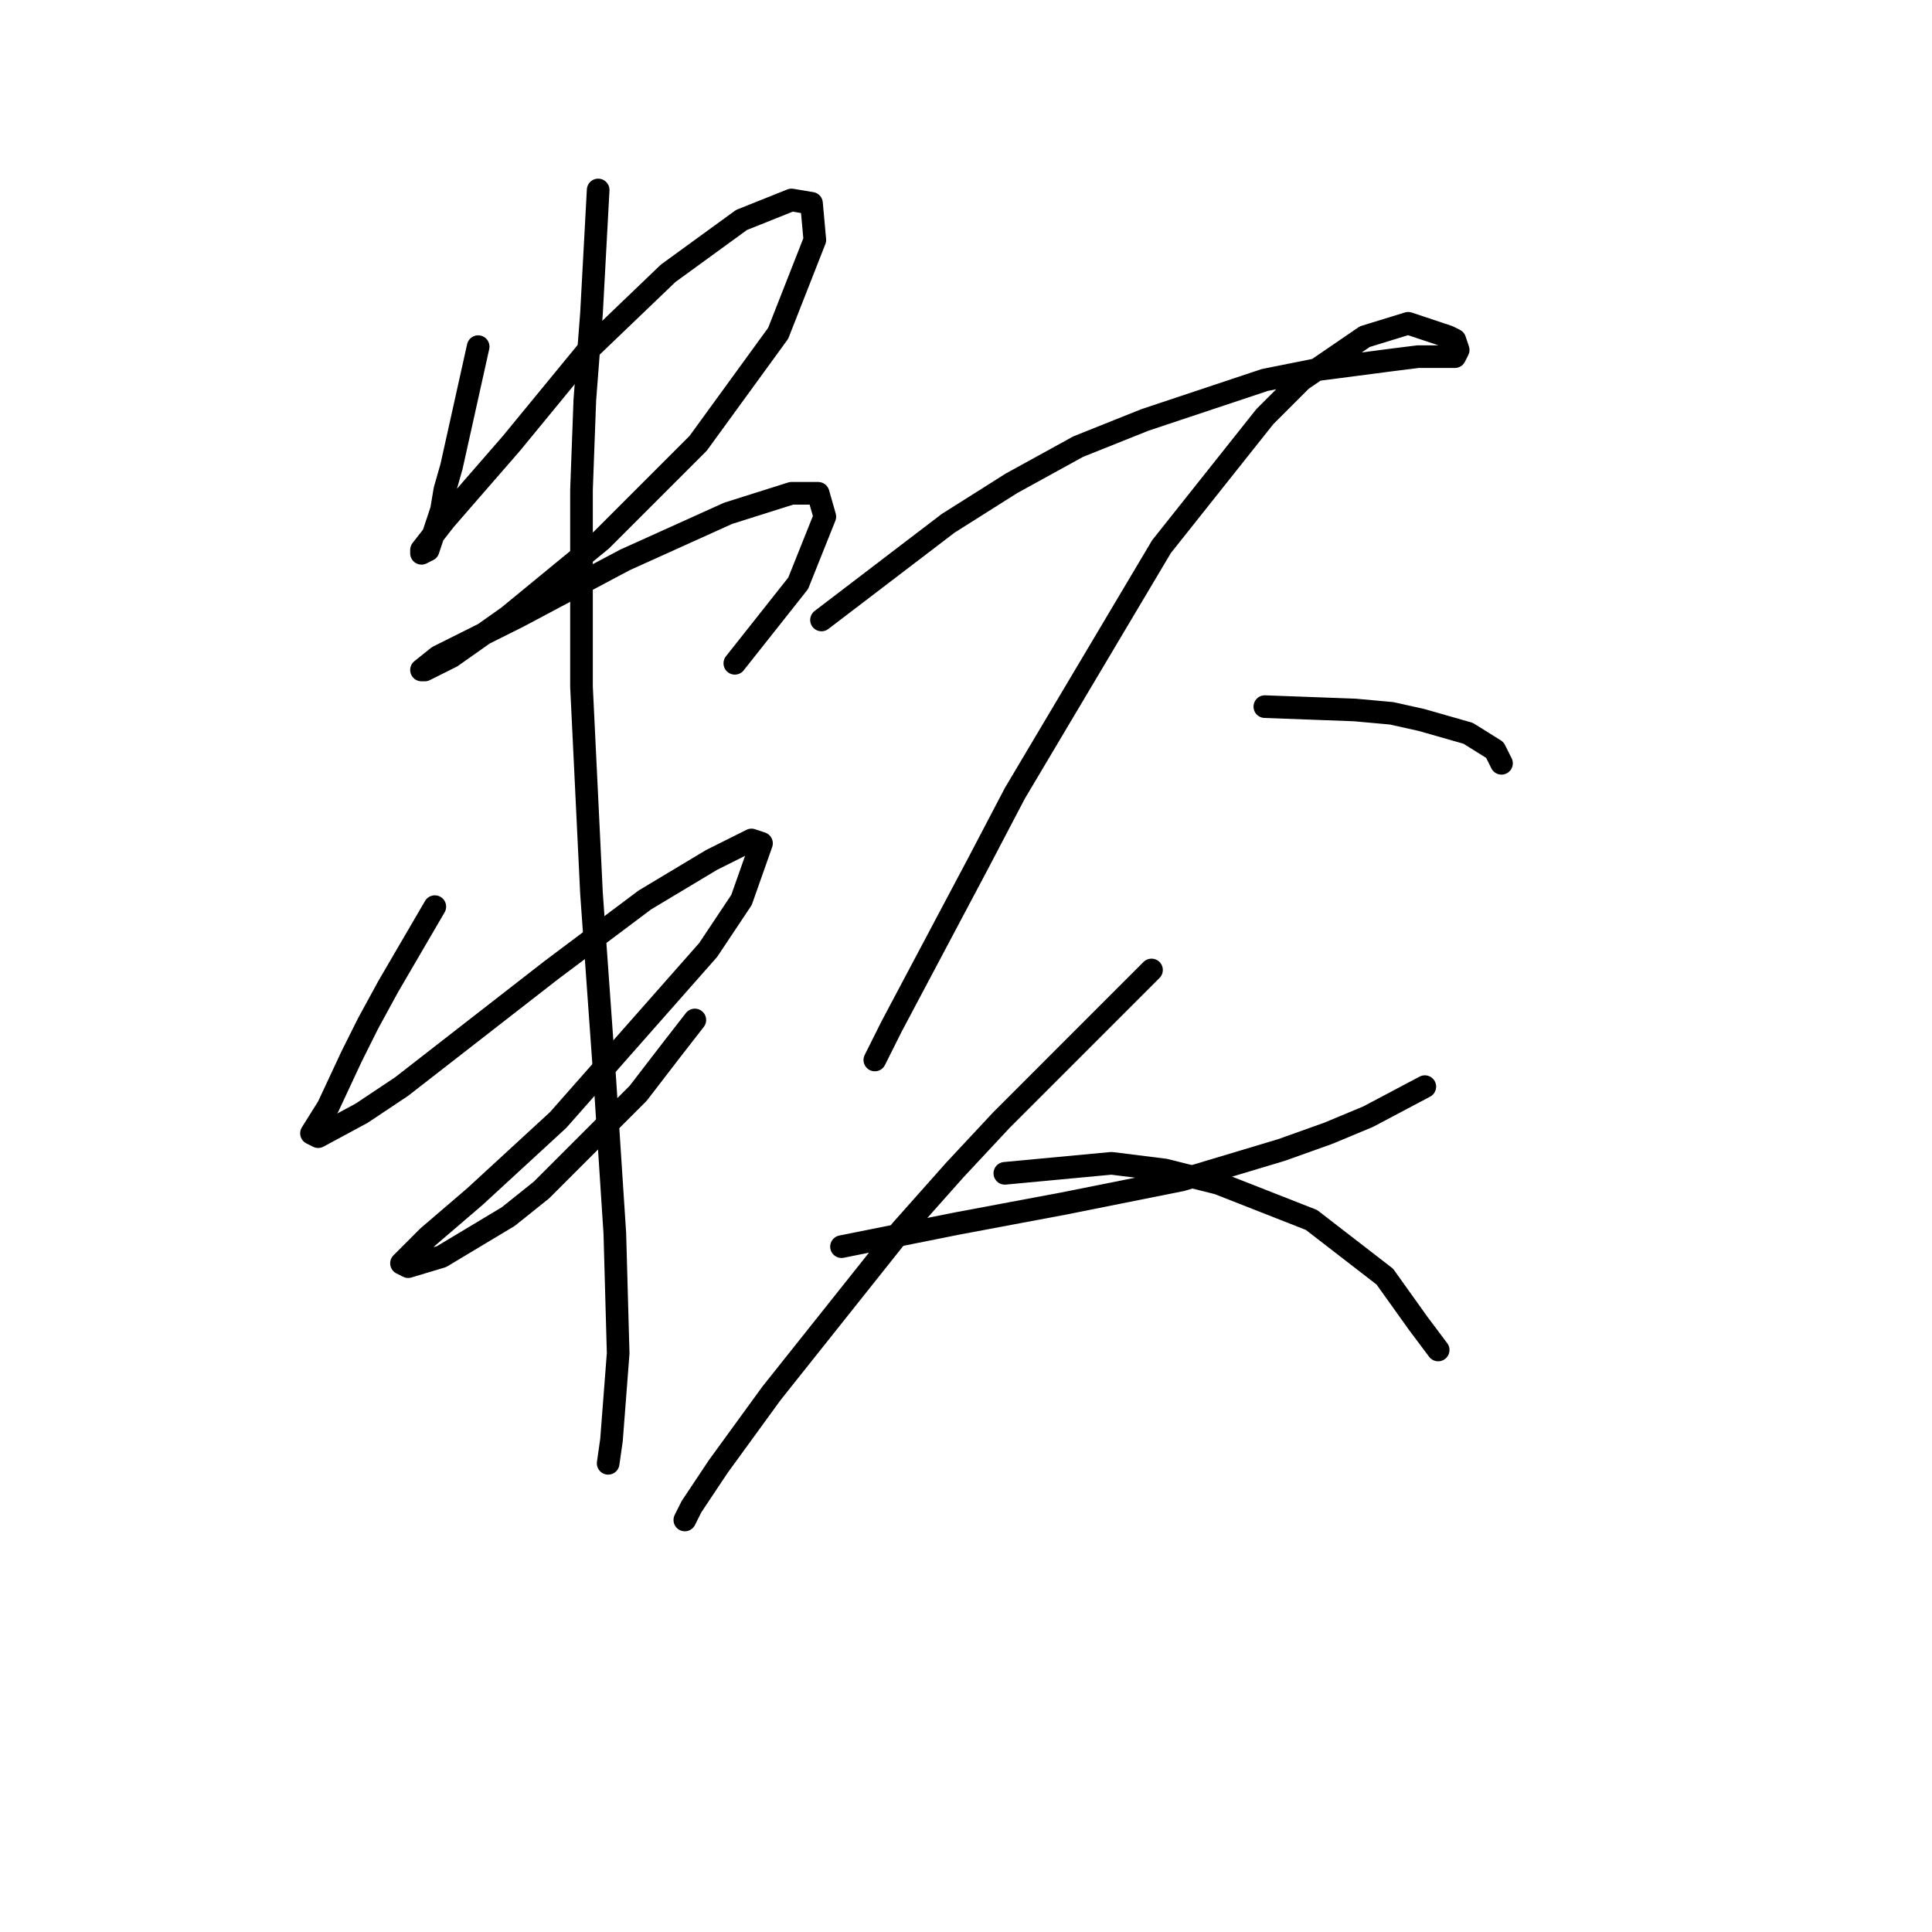 <?xml version="1.0" standalone="no"?>
    <svg width="256" height="256" xmlns="http://www.w3.org/2000/svg" version="1.1">
    <polyline stroke="black" stroke-width="3" stroke-linecap="round" fill="transparent" stroke-linejoin="round" points="63.359 45.931 59.825 61.832 58.942 64.924 58.5 67.574 57.175 71.549 56.733 72.874 55.85 73.316 55.85 72.874 58.942 68.899 67.776 58.74 77.935 46.373 88.535 36.214 98.252 29.147 104.878 26.497 107.528 26.938 107.969 31.797 103.111 44.164 92.51 58.74 79.701 71.549 67.334 81.708 59.825 87.008 56.292 88.775 55.85 88.775 58.059 87.008 68.659 81.708 82.793 74.199 96.485 68.015 104.878 65.365 108.411 65.365 109.294 68.457 105.761 77.291 97.369 87.891 97.369 87.891 " />
        <polyline stroke="black" stroke-width="3" stroke-linecap="round" fill="transparent" stroke-linejoin="round" points="57.617 120.135 51.433 130.735 48.783 135.594 46.575 140.011 43.483 146.636 41.274 150.17 42.158 150.611 47.9 147.519 53.2 143.986 73.076 128.527 85.443 119.251 94.277 113.951 99.577 111.301 100.902 111.743 98.252 119.251 93.835 125.877 73.959 148.403 62.917 158.562 56.733 163.862 54.967 165.629 53.2 167.395 54.083 167.837 58.5 166.512 67.334 161.212 71.751 157.678 84.56 144.869 88.977 139.127 92.069 135.152 92.069 135.152 " />
        <polyline stroke="black" stroke-width="3" stroke-linecap="round" fill="transparent" stroke-linejoin="round" points="79.26 25.172 78.376 41.514 77.493 52.998 77.051 64.924 77.051 90.983 78.376 118.368 80.143 143.103 81.468 163.42 81.91 179.321 81.026 190.805 80.585 193.897 80.585 193.897 " />
        <polyline stroke="black" stroke-width="3" stroke-linecap="round" fill="transparent" stroke-linejoin="round" points="108.853 82.149 125.637 69.34 134.029 64.04 142.863 59.182 151.697 55.648 167.597 50.348 174.223 49.023 184.382 47.698 187.915 47.256 192.774 47.256 193.215 46.373 192.774 45.048 191.89 44.606 186.59 42.839 180.848 44.606 172.456 50.348 167.597 55.206 153.905 72.432 134.471 105.117 129.612 114.393 118.128 136.036 115.92 140.452 115.92 140.452 " />
        <polyline stroke="black" stroke-width="3" stroke-linecap="round" fill="transparent" stroke-linejoin="round" points="167.597 93.633 179.523 94.075 184.382 94.517 188.357 95.4 194.54 97.167 198.074 99.375 198.957 101.142 198.957 101.142 " />
        <polyline stroke="black" stroke-width="3" stroke-linecap="round" fill="transparent" stroke-linejoin="round" points="111.503 165.187 126.962 162.095 134.029 160.77 141.096 159.445 156.555 156.353 169.806 152.378 175.99 150.17 181.29 147.961 188.798 143.986 188.798 143.986 " />
        <polyline stroke="black" stroke-width="3" stroke-linecap="round" fill="transparent" stroke-linejoin="round" points="152.58 128.527 138.888 142.219 132.704 148.403 126.52 155.028 119.453 162.979 102.227 184.621 95.16 194.338 91.627 199.639 90.743 201.405 90.743 201.405 " />
        <polyline stroke="black" stroke-width="3" stroke-linecap="round" fill="transparent" stroke-linejoin="round" points="133.146 155.47 147.28 154.145 154.347 155.028 161.414 156.795 173.781 161.653 183.498 169.162 187.915 175.346 190.565 178.879 190.565 178.879 " />
        </svg>